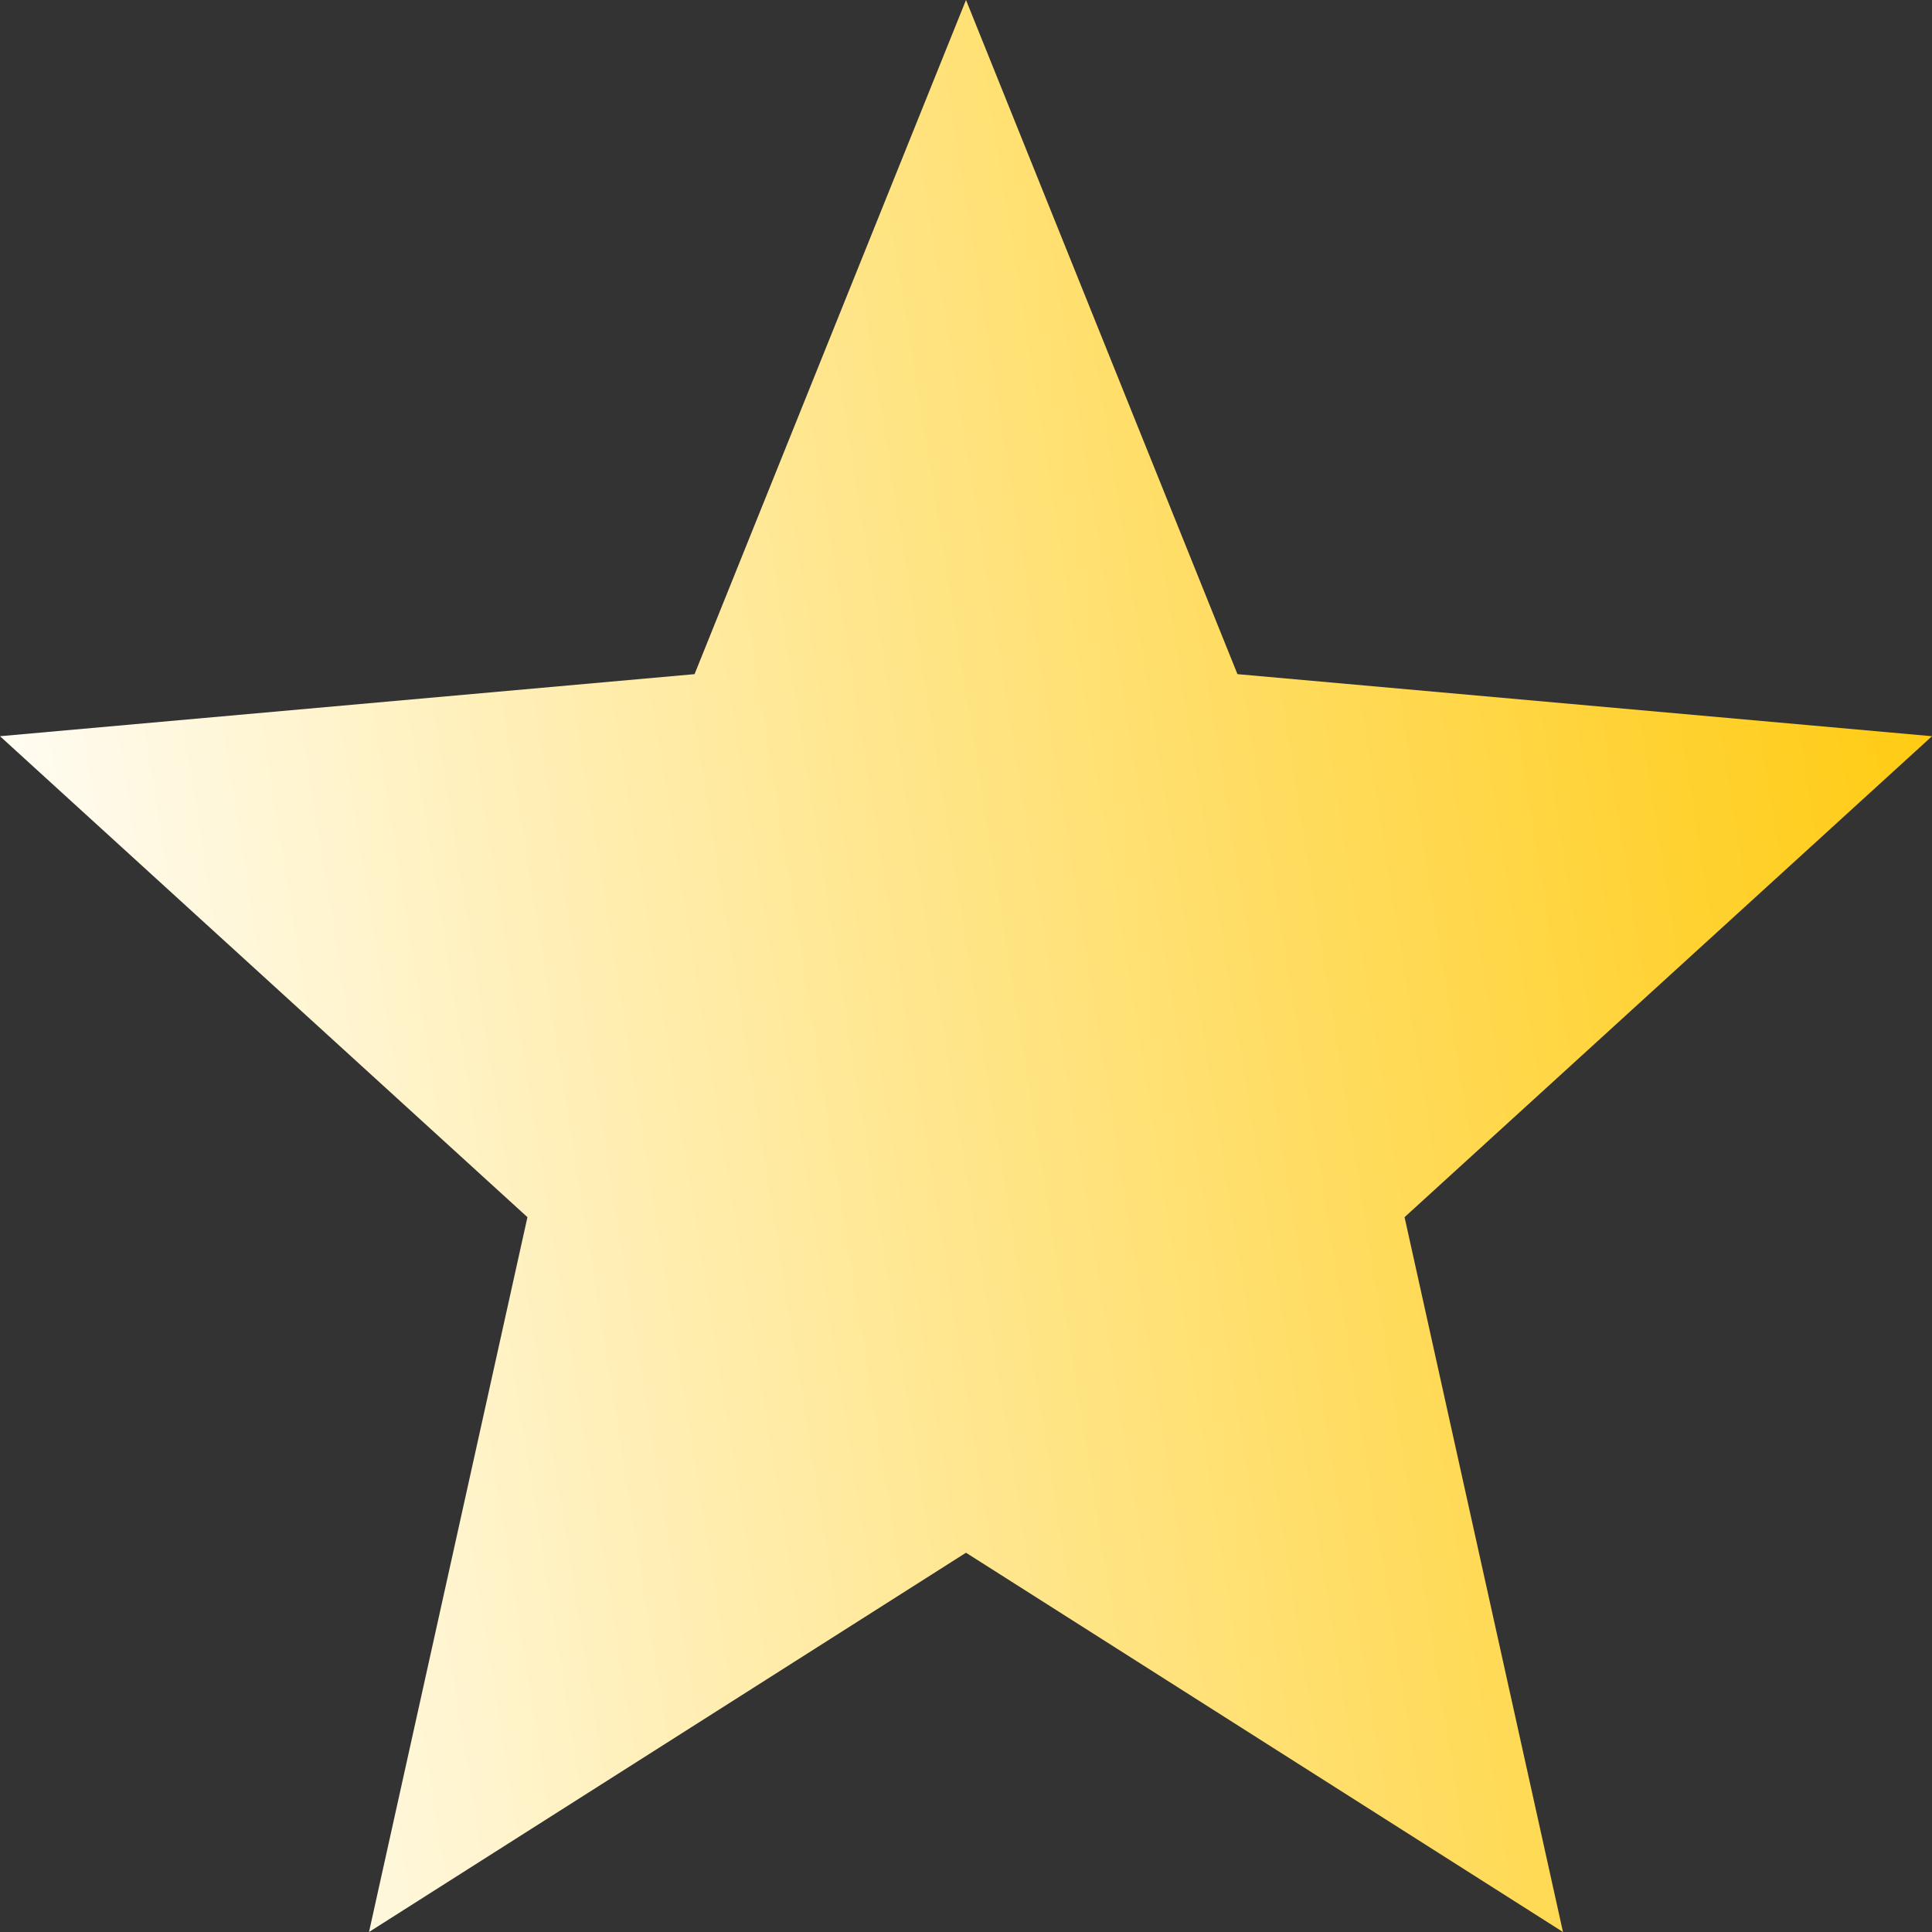 <svg width="16" height="16" fill="none" xmlns="http://www.w3.org/2000/svg"><rect width="100%" height="100%" fill="#333333" stroke="none"/><path fill-rule="evenodd" clip-rule="evenodd" d="M8 12.859L12.944 16l-1.312-5.92L16 6.097l-5.752-.514L8 0 5.752 5.583 0 6.097l4.368 3.983L3.056 16 8 12.859z" fill="url(#paint0_linear_196_814)"/><defs><linearGradient id="paint0_linear_196_814" x1="0" y1="11.785" x2="16.526" y2="9.147" gradientUnits="userSpaceOnUse"><stop stop-color="#fff"/><stop offset="1" stop-color="#FFCB12"/></linearGradient></defs></svg>